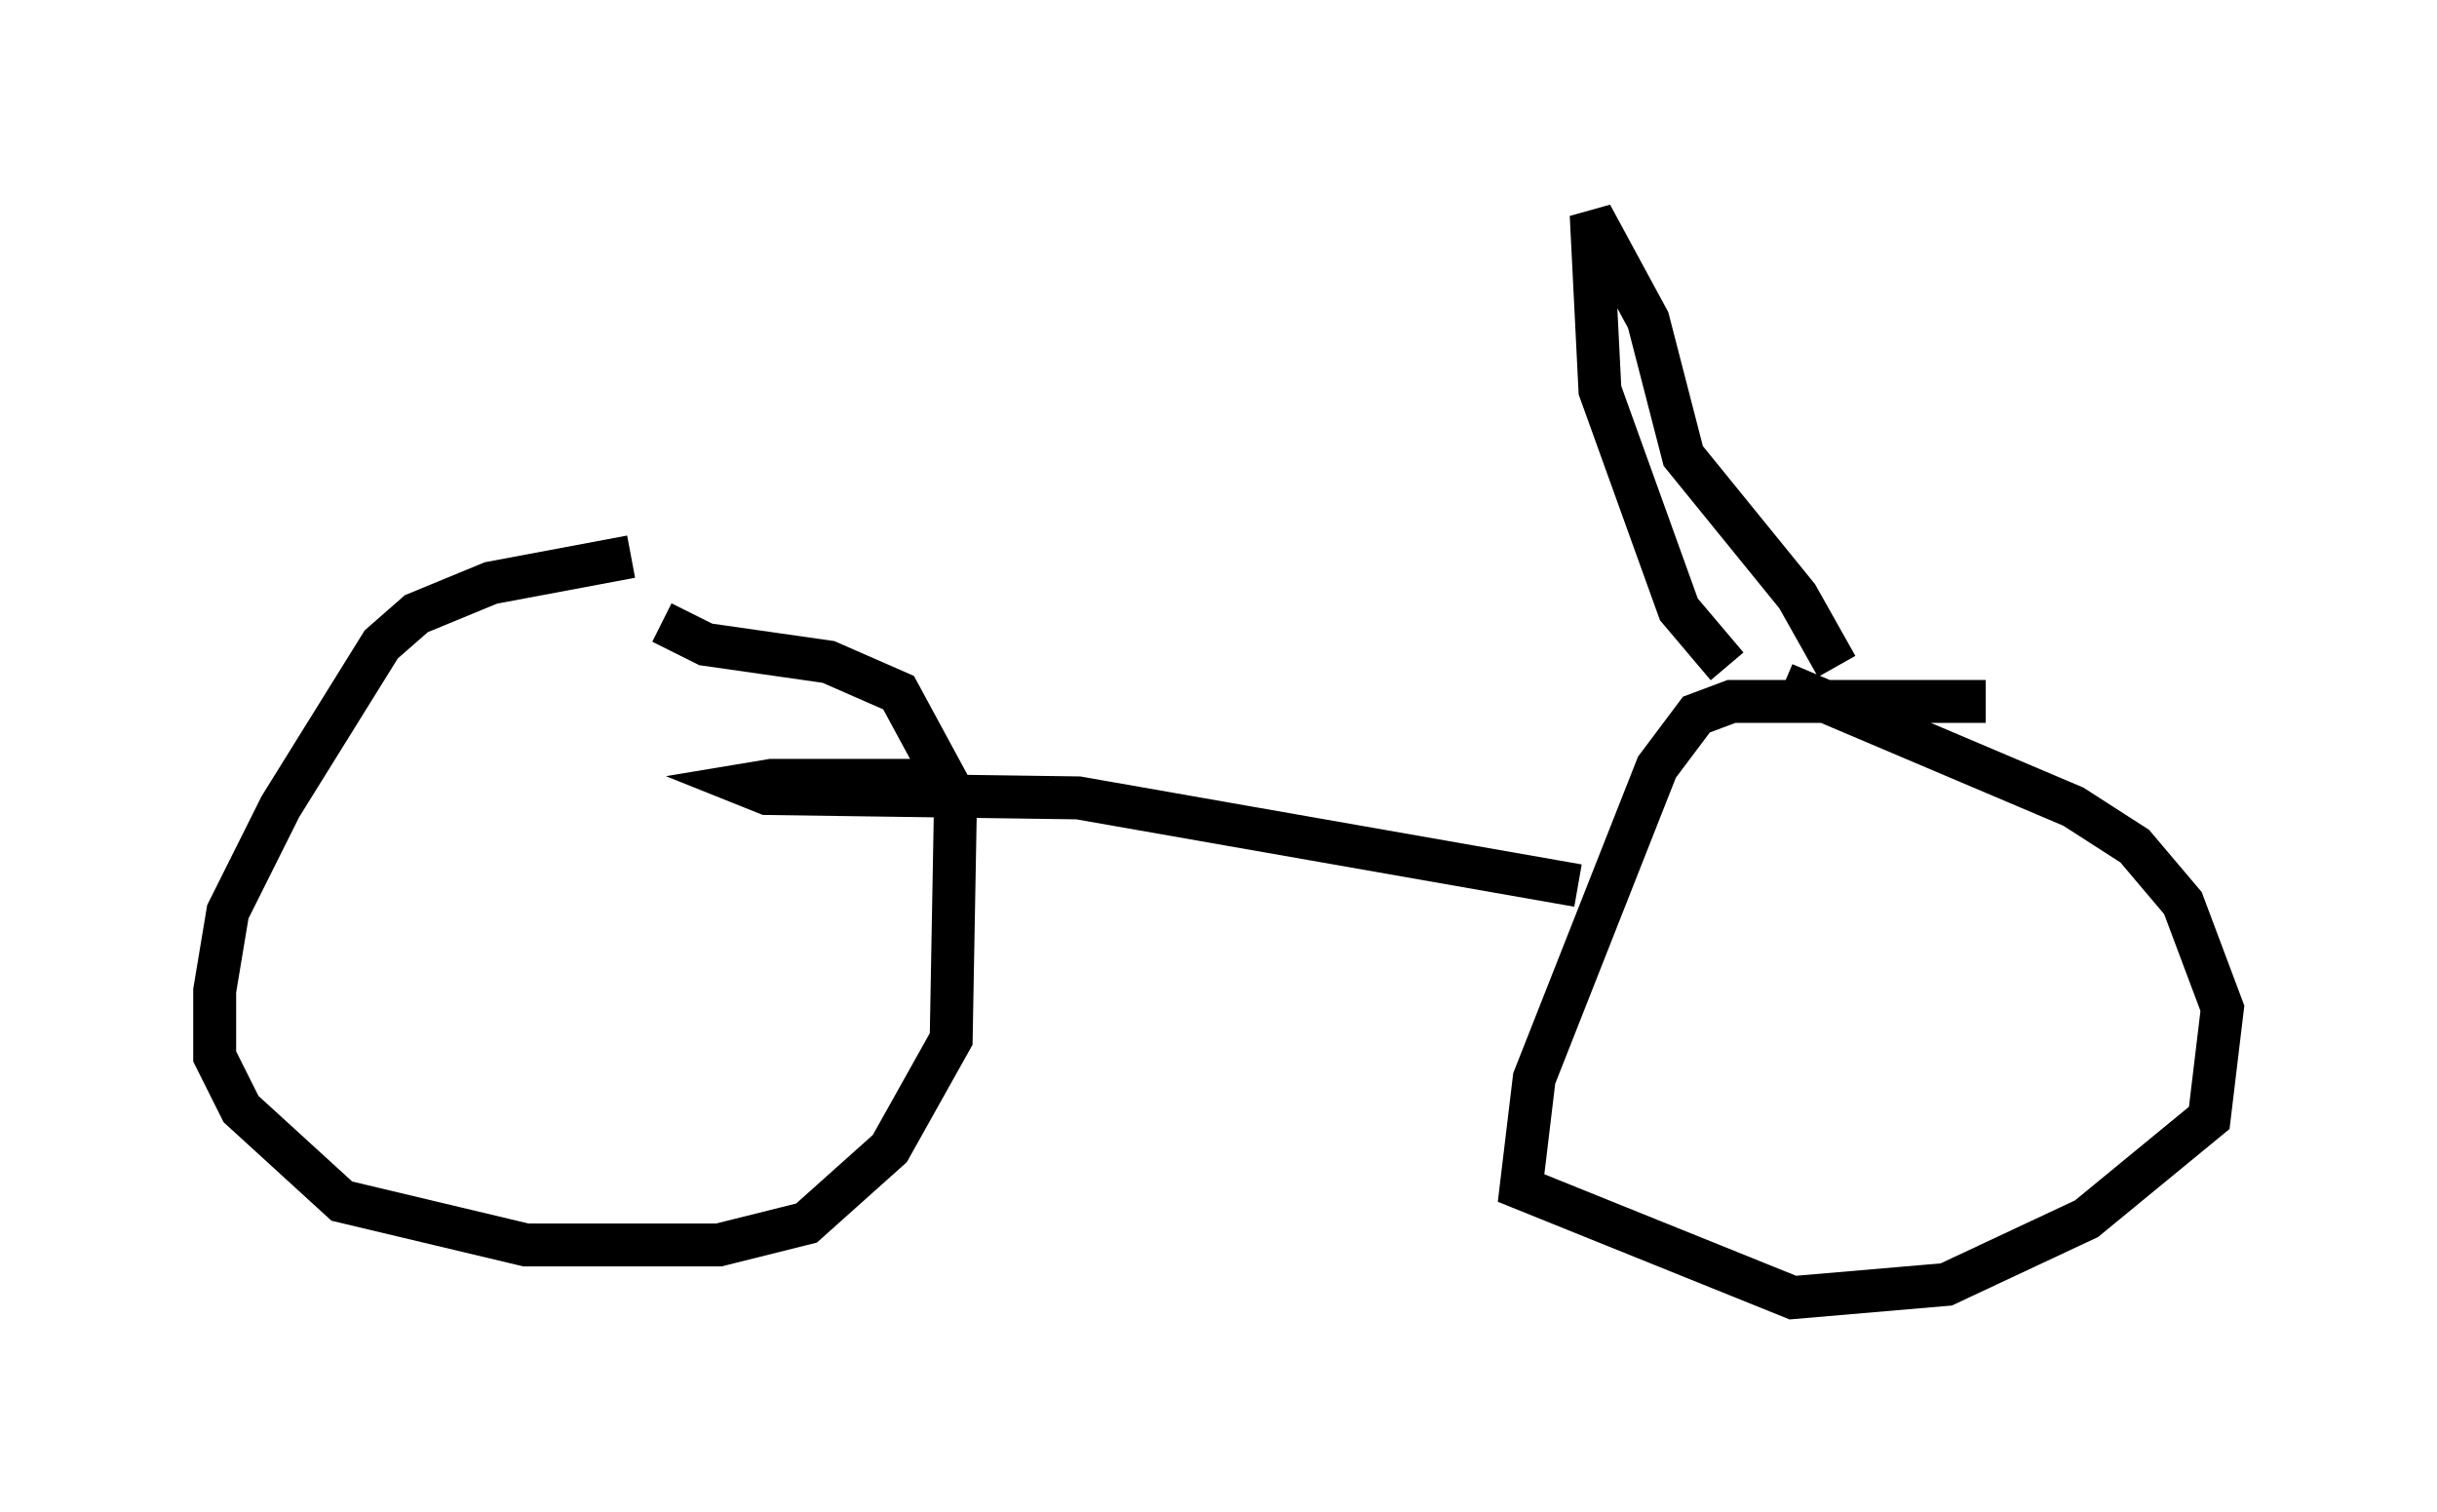 <?xml version="1.0" encoding="utf-8" ?>
<svg baseProfile="full" height="35.215" version="1.1" width="56.755" xmlns="http://www.w3.org/2000/svg" xmlns:ev="http://www.w3.org/2001/xml-events" xmlns:xlink="http://www.w3.org/1999/xlink"><defs /><rect fill="white" height="35.215" width="56.755" x="0" y="0" /><path d="M19.496, 12.963 m-4.798, 0.0 l-3.267, 0.613 -1.735, 0.715 l-0.817, 0.715 -2.348, 3.777 l-1.225, 2.45 -0.306, 1.838 l0.0, 1.531 0.613, 1.225 l2.348, 2.144 4.288, 1.021 l4.492, 0.0 2.042, -0.51 l1.94, -1.735 1.429, -2.552 l0.102, -5.615 -1.327, -2.45 l-1.633, -0.715 -2.858, -0.408 l-1.021, -0.51 m30.83, 1.838 l-5.921, 0.0 -0.817, 0.306 l-0.919, 1.225 -2.858, 7.248 l-0.306, 2.552 6.329, 2.552 l3.573, -0.306 3.267, -1.531 l2.858, -2.348 0.306, -2.552 l-0.919, -2.45 -1.123, -1.327 l-1.429, -0.919 -6.738, -2.858 m-4.798, 4.696 l-11.638, -2.042 -7.248, -0.102 l-0.51, -0.204 0.613, -0.102 l3.471, 0.0 m21.336, -2.654 l-0.919, -1.633 -2.654, -3.267 l-0.817, -3.165 -1.327, -2.45 l0.204, 4.083 1.838, 5.104 l1.123, 1.327 " fill="none" stroke="black" stroke-width="1" /></svg>